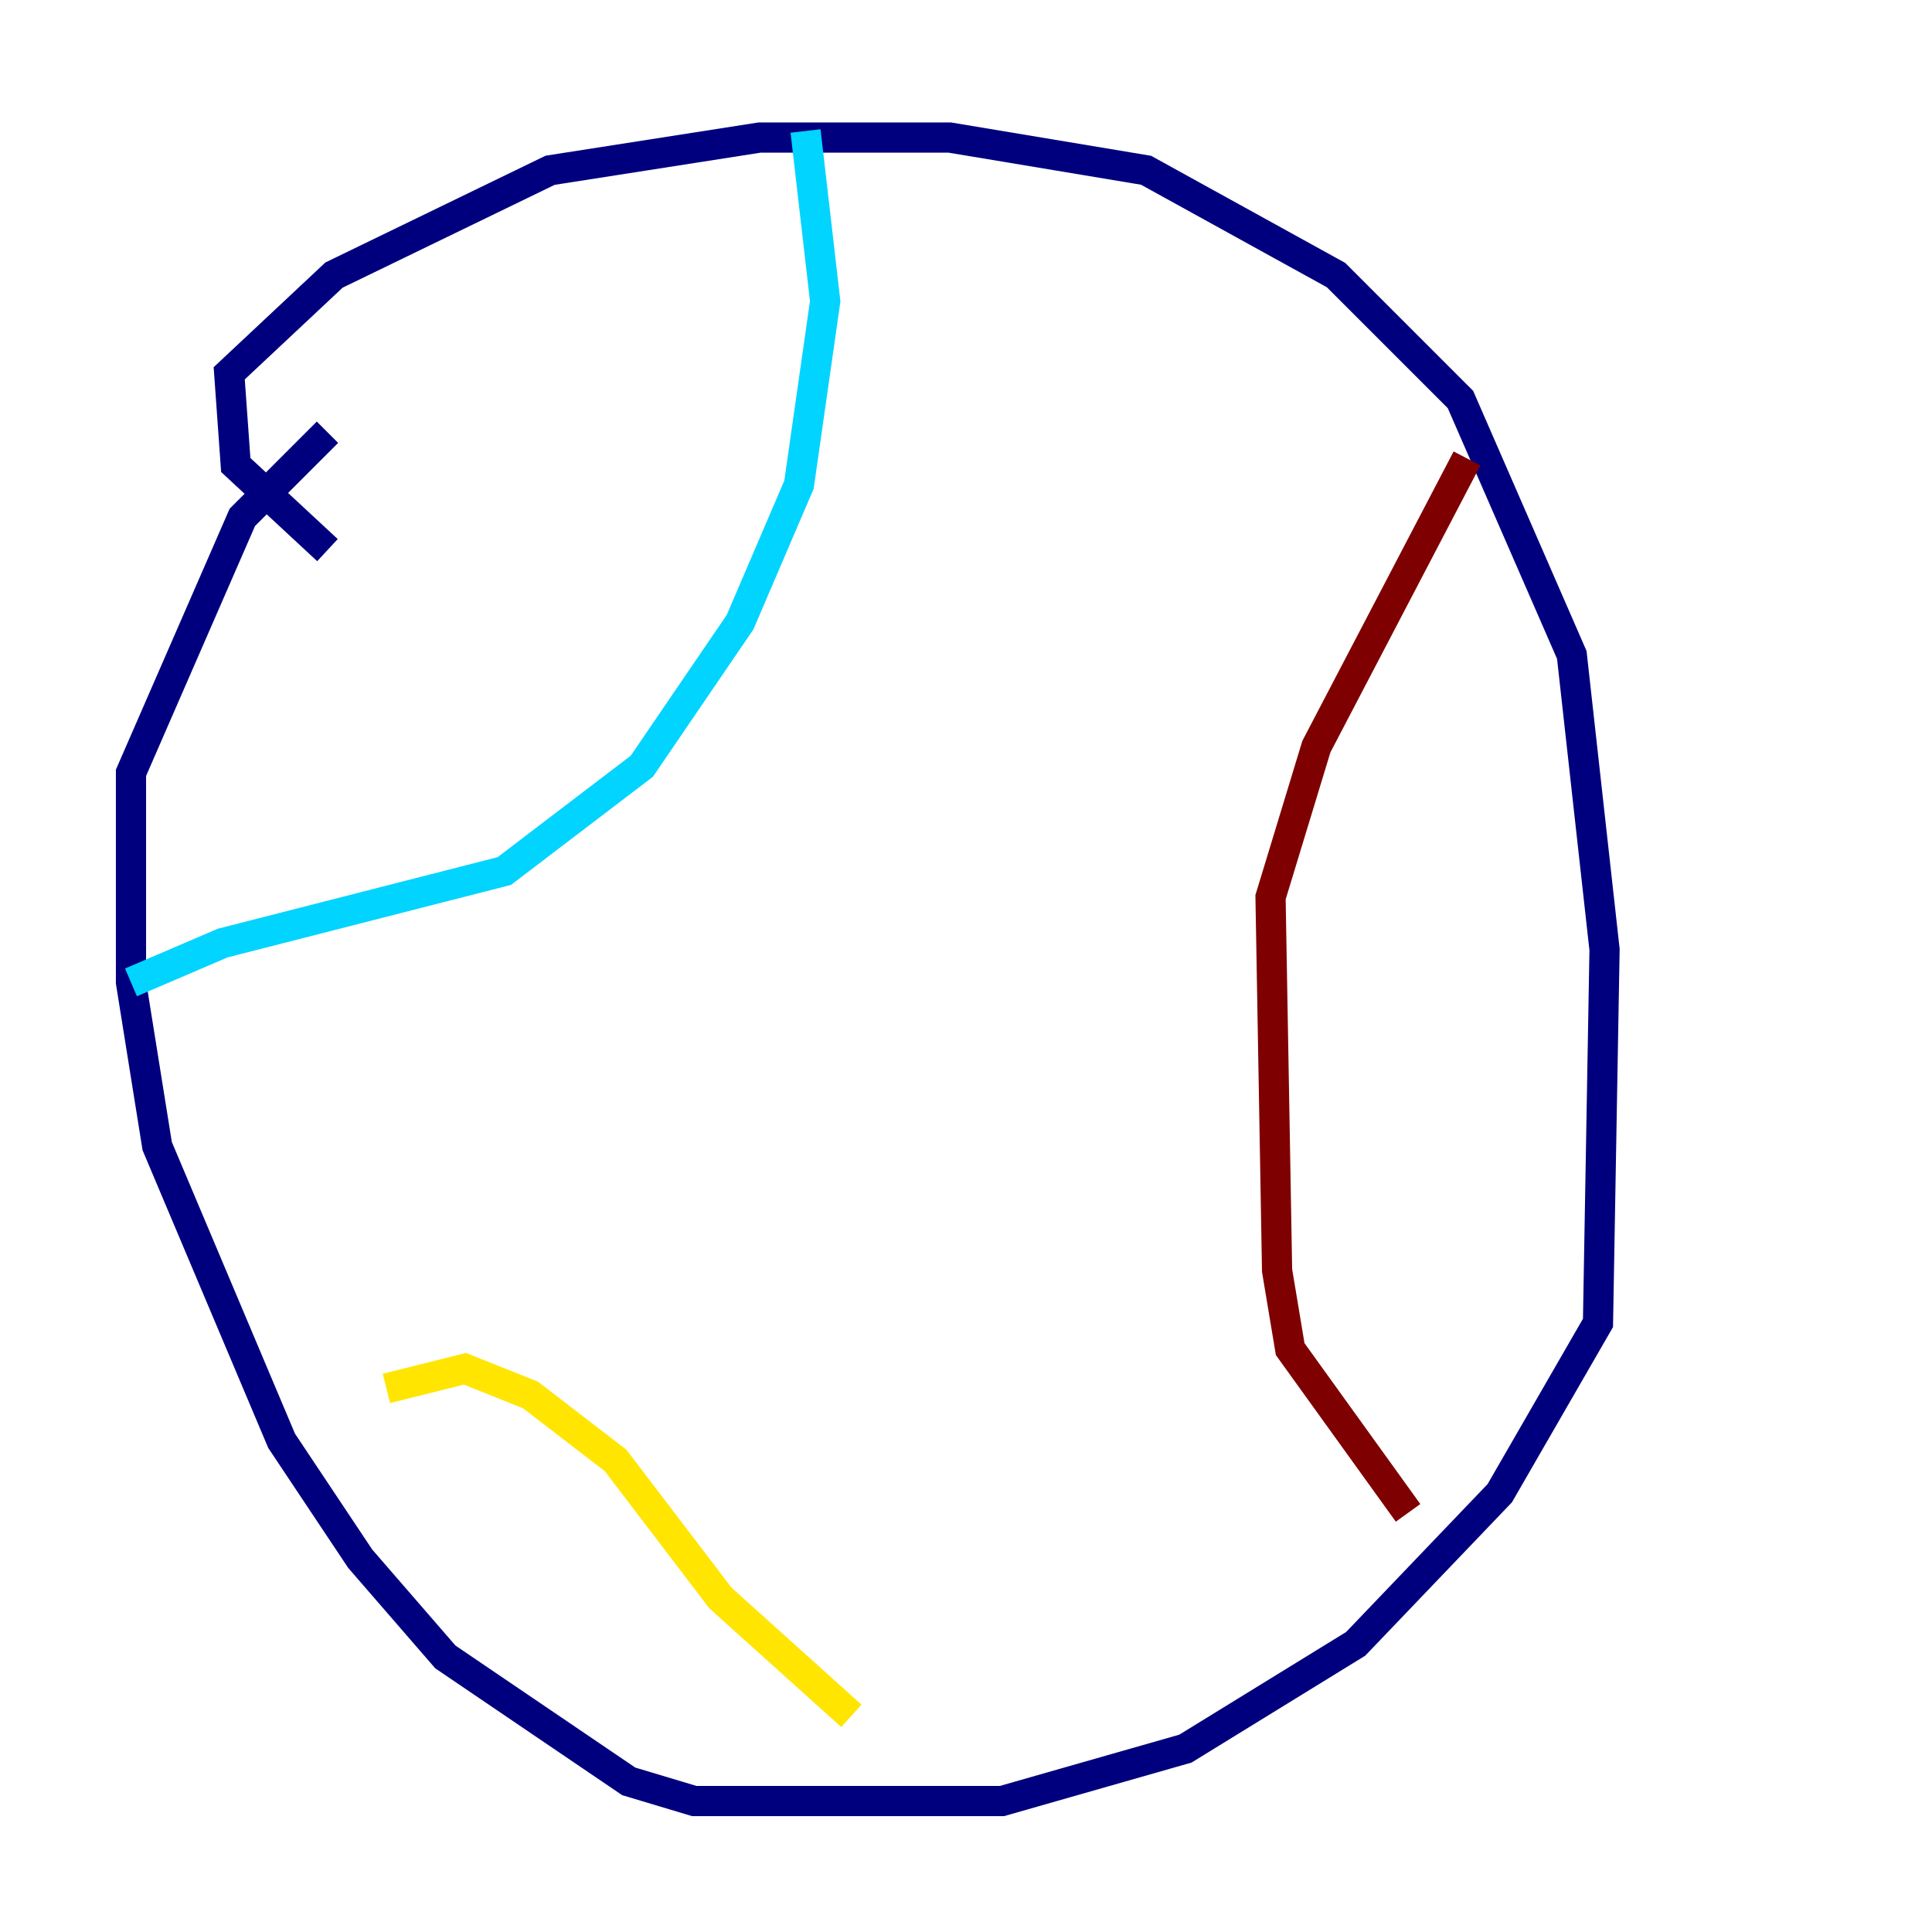 <?xml version="1.0" encoding="utf-8" ?>
<svg baseProfile="tiny" height="128" version="1.2" viewBox="0,0,128,128" width="128" xmlns="http://www.w3.org/2000/svg" xmlns:ev="http://www.w3.org/2001/xml-events" xmlns:xlink="http://www.w3.org/1999/xlink"><defs /><polyline fill="none" points="21.695,36.447 15.62,30.807 15.186,24.732 22.129,18.224 36.447,11.281 50.332,9.112 62.915,9.112 75.932,11.281 88.515,18.224 96.759,26.468 104.136,43.39 106.305,62.915 105.871,87.647 99.363,98.929 89.817,108.909 78.536,115.851 66.386,119.322 45.993,119.322 41.654,118.02 29.505,109.776 23.864,103.268 18.658,95.458 10.414,75.932 8.678,65.085 8.678,51.2 16.054,34.278 21.695,28.637" stroke="#00007f" stroke-width="2" /><polyline fill="none" points="53.37,8.678 54.671,19.959 52.936,32.108 49.031,41.22 42.522,50.766 33.41,57.709 14.752,62.481 8.678,65.085" stroke="#00d4ff" stroke-width="2" /><polyline fill="none" points="25.6,91.986 30.807,90.685 35.146,92.42 40.786,96.759 47.729,105.871 56.407,113.681" stroke="#ffe500" stroke-width="2" /><polyline fill="none" points="97.193,30.373 87.214,49.464 84.176,59.444 84.61,84.176 85.478,89.383 93.288,100.231" stroke="#7f0000" stroke-width="2" /></svg>